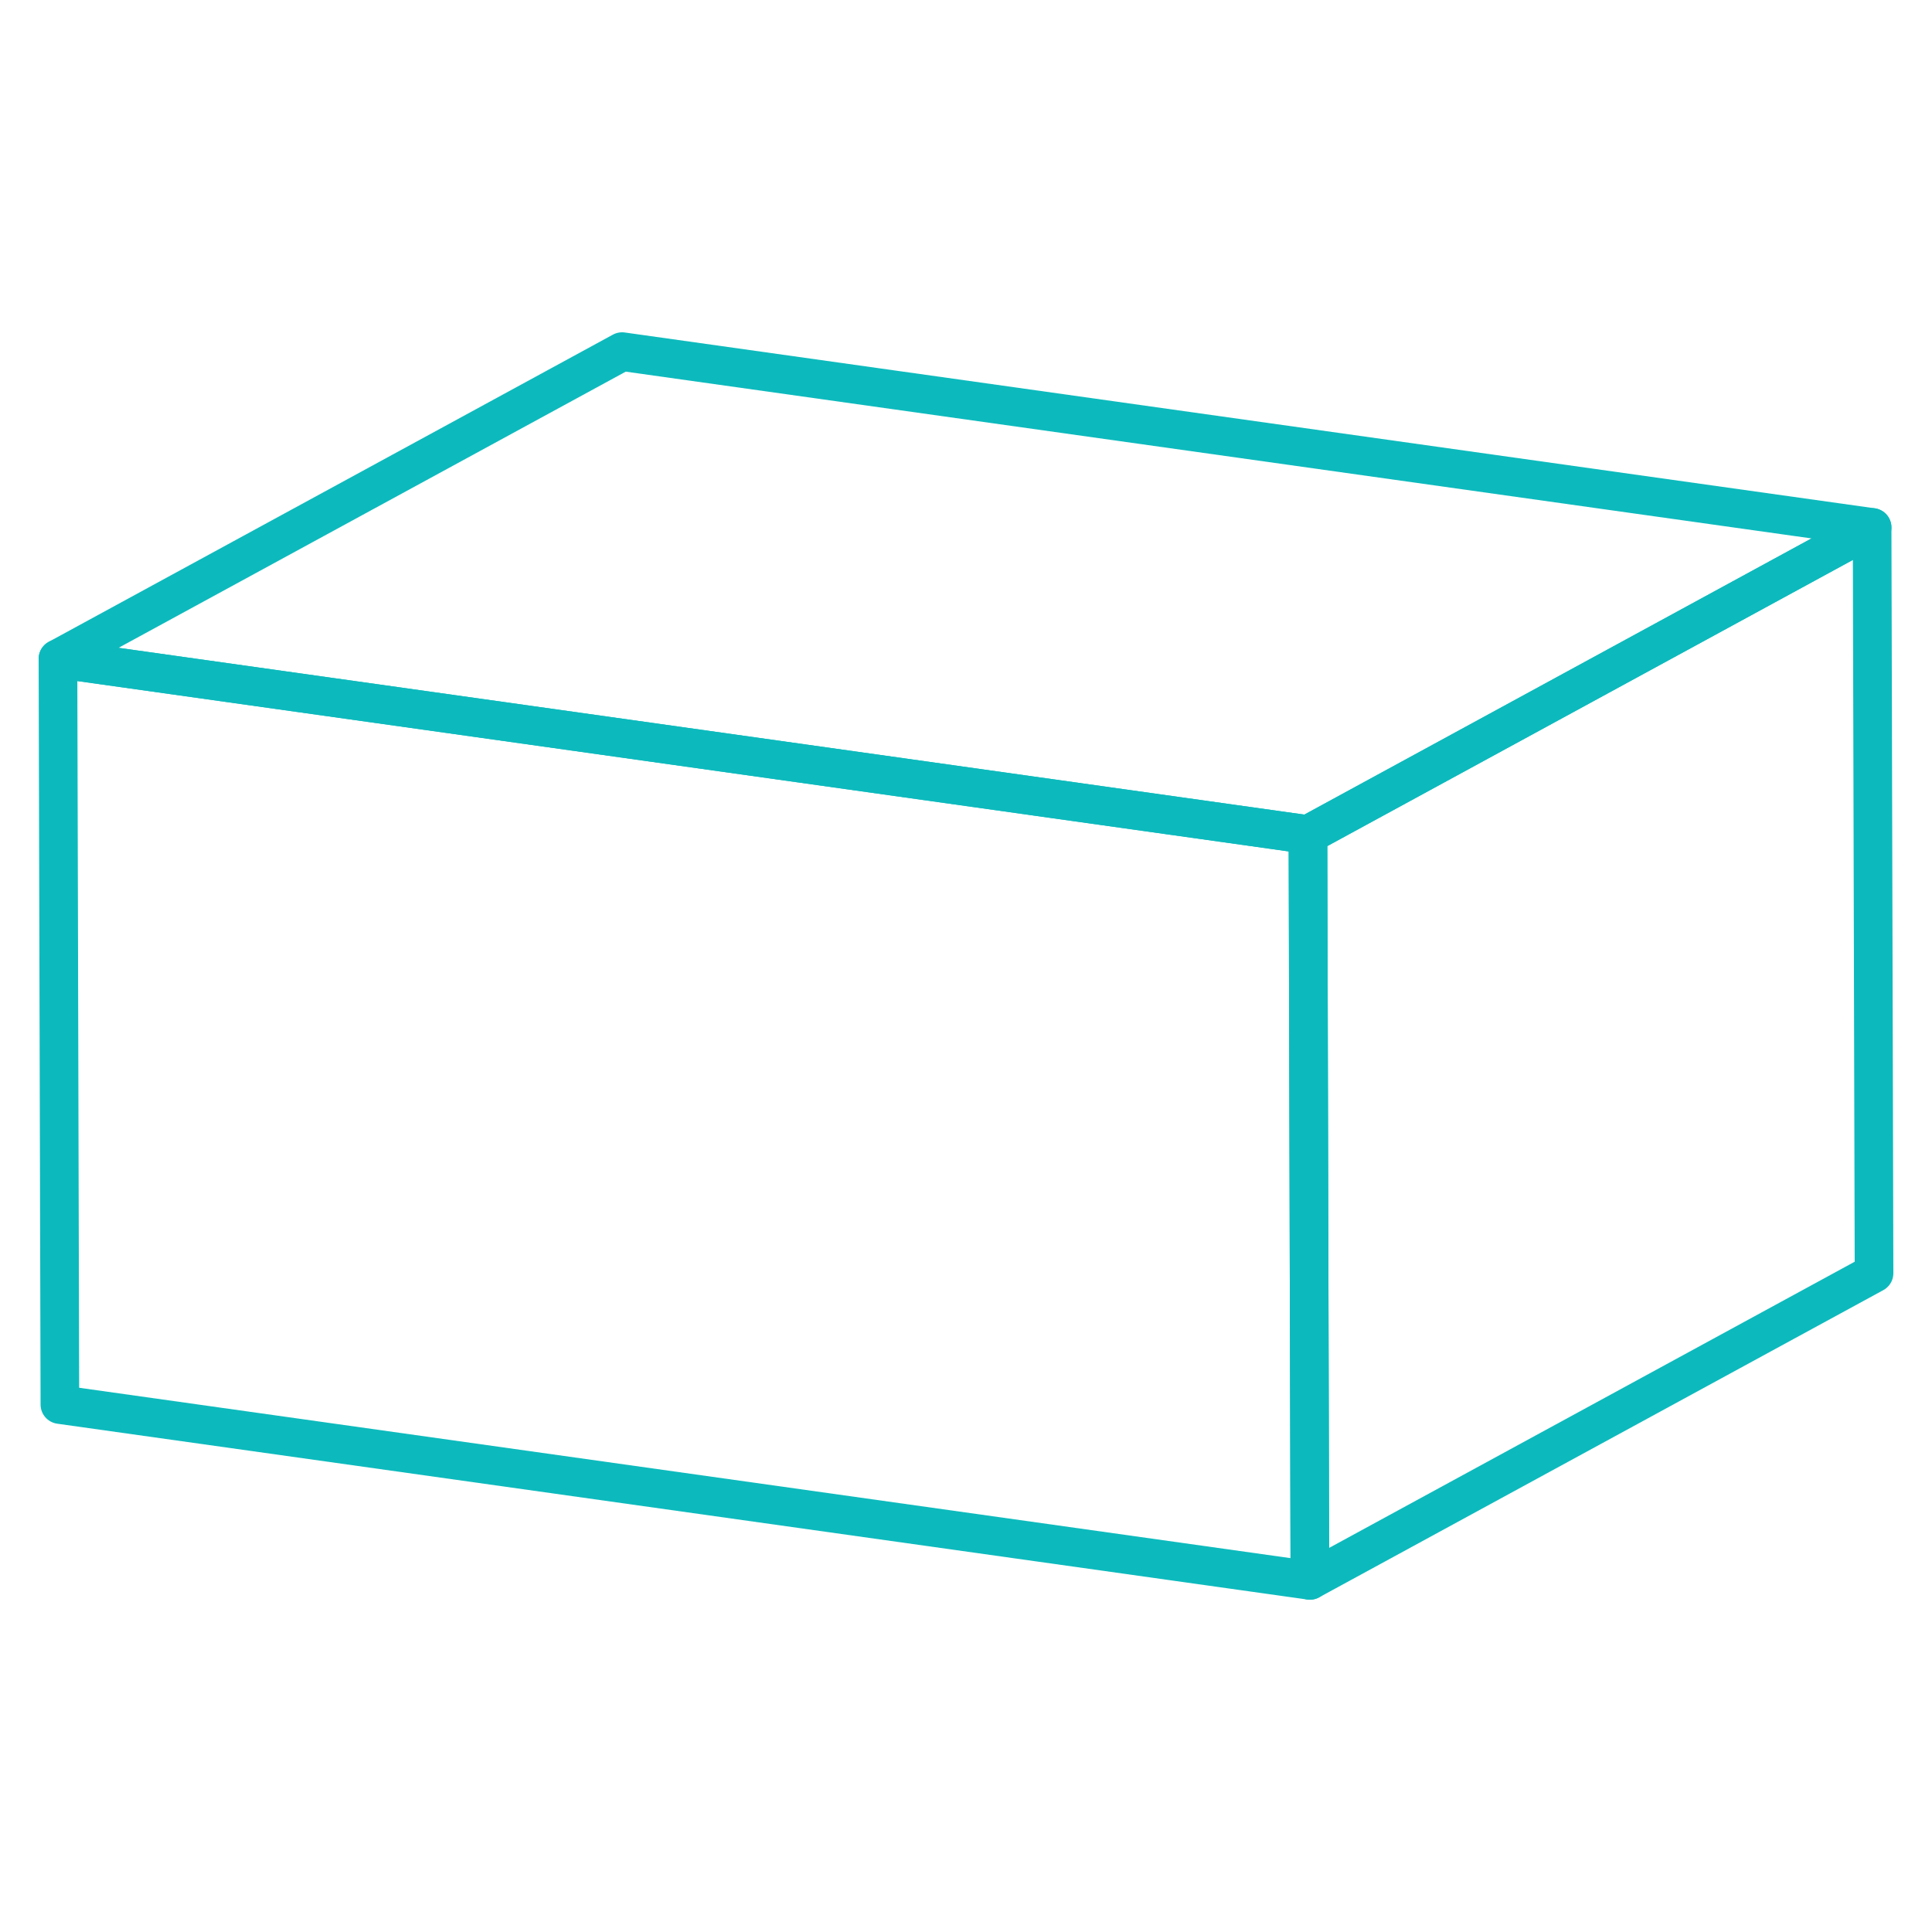 <?xml version="1.0" encoding="utf-8"?>
<!-- Generator: Adobe Illustrator 22.0.0, SVG Export Plug-In . SVG Version: 6.00 Build 0)  -->
<svg version="1.1" id="图层_1" xmlns="http://www.w3.org/2000/svg" xmlns:xlink="http://www.w3.org/1999/xlink" x="0px" y="0px"
	 viewBox="0 0 100 100" style="enable-background:new 0 0 100 100;" xml:space="preserve">
<style type="text/css">
	.st0{fill:none;stroke:#0CBABD;stroke-width:2;stroke-linecap:round;stroke-linejoin:round;stroke-miterlimit:10;}
	.st1{fill:#0CBABD;}
	.st2{enable-background:new    ;}
	.st3{fill:none;stroke:#0CBABD;stroke-width:2;stroke-miterlimit:10;}
	.st4{fill:none;stroke:#0CBABD;stroke-width:2;stroke-linecap:round;stroke-linejoin:round;}
	.st5{fill:none;stroke:#0CBABD;stroke-width:2;stroke-linecap:round;stroke-linejoin:round;stroke-dasharray:3.902,3.902;}
</style>
<g>
	<g>
		<g class="st2">
			<g>
				<polygon class="st0" points="67.8,81.8 97,65.9 96.9,27.3 67.7,43.2 				"/>
			</g>
			<g>
				<polygon class="st0" points="67.7,43.2 96.9,27.3 32.2,18.2 3,34.1 				"/>
			</g>
			<g>
				<polygon class="st0" points="3,34.1 3.1,72.7 67.8,81.8 67.7,43.2 				"/>
			</g>
		</g>
	</g>
</g>
</svg>
